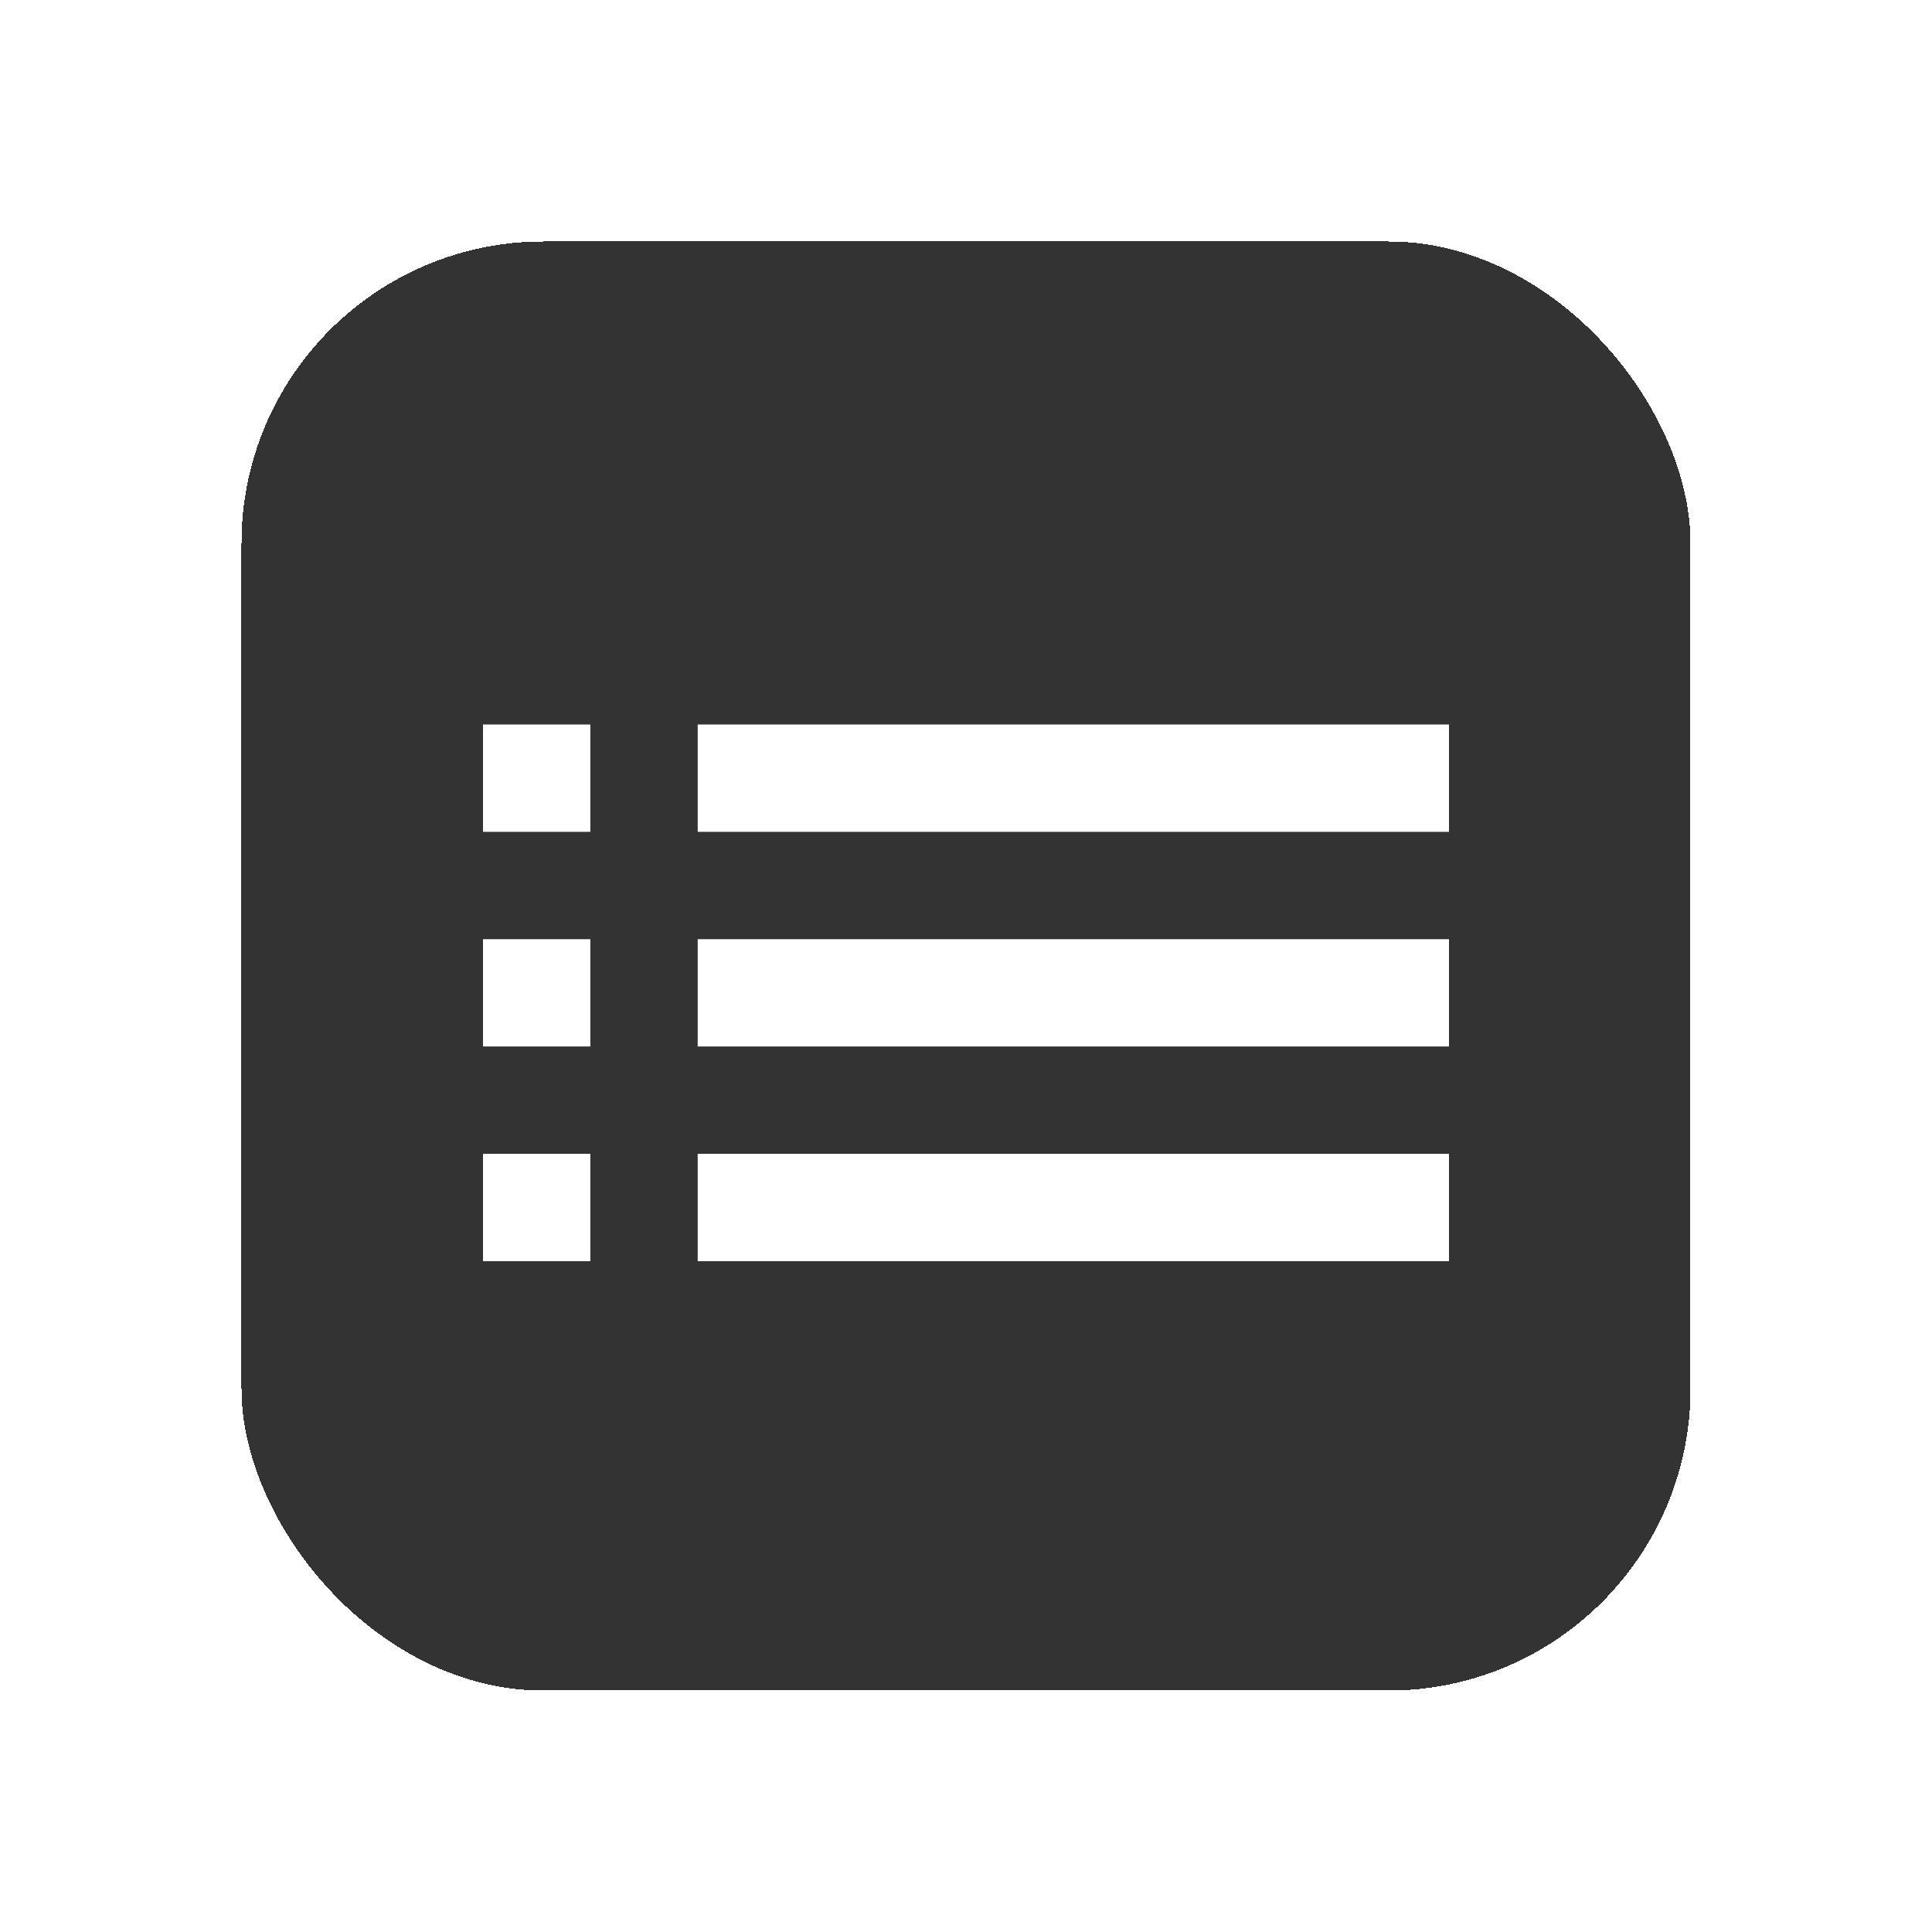<svg width="32" height="32" viewBox="0 0 32 32" fill="none" xmlns="http://www.w3.org/2000/svg">
<g filter="url(#filter0_d_4_24081)">
<rect x="4" width="24" height="24" rx="5" fill="black" fill-opacity="0.8" shape-rendering="crispEdges"/>
<path d="M24 9.778H11.556V8H24V9.778ZM24 13.333H11.556V11.556H24V13.333ZM24 16.889H11.556V15.111H24V16.889ZM9.778 16.889H8V15.111H9.778V16.889ZM9.778 8V9.778H8V8H9.778ZM9.778 13.333H8V11.556H9.778V13.333Z" fill="white"/>
</g>
<defs>
<filter id="filter0_d_4_24081" x="0" y="0" width="32" height="32" filterUnits="userSpaceOnUse" color-interpolation-filters="sRGB">
<feFlood flood-opacity="0" result="BackgroundImageFix"/>
<feColorMatrix in="SourceAlpha" type="matrix" values="0 0 0 0 0 0 0 0 0 0 0 0 0 0 0 0 0 0 127 0" result="hardAlpha"/>
<feOffset dy="4"/>
<feGaussianBlur stdDeviation="2"/>
<feComposite in2="hardAlpha" operator="out"/>
<feColorMatrix type="matrix" values="0 0 0 0 0 0 0 0 0 0 0 0 0 0 0 0 0 0 0.25 0"/>
<feBlend mode="normal" in2="BackgroundImageFix" result="effect1_dropShadow_4_24081"/>
<feBlend mode="normal" in="SourceGraphic" in2="effect1_dropShadow_4_24081" result="shape"/>
</filter>
</defs>
</svg>
